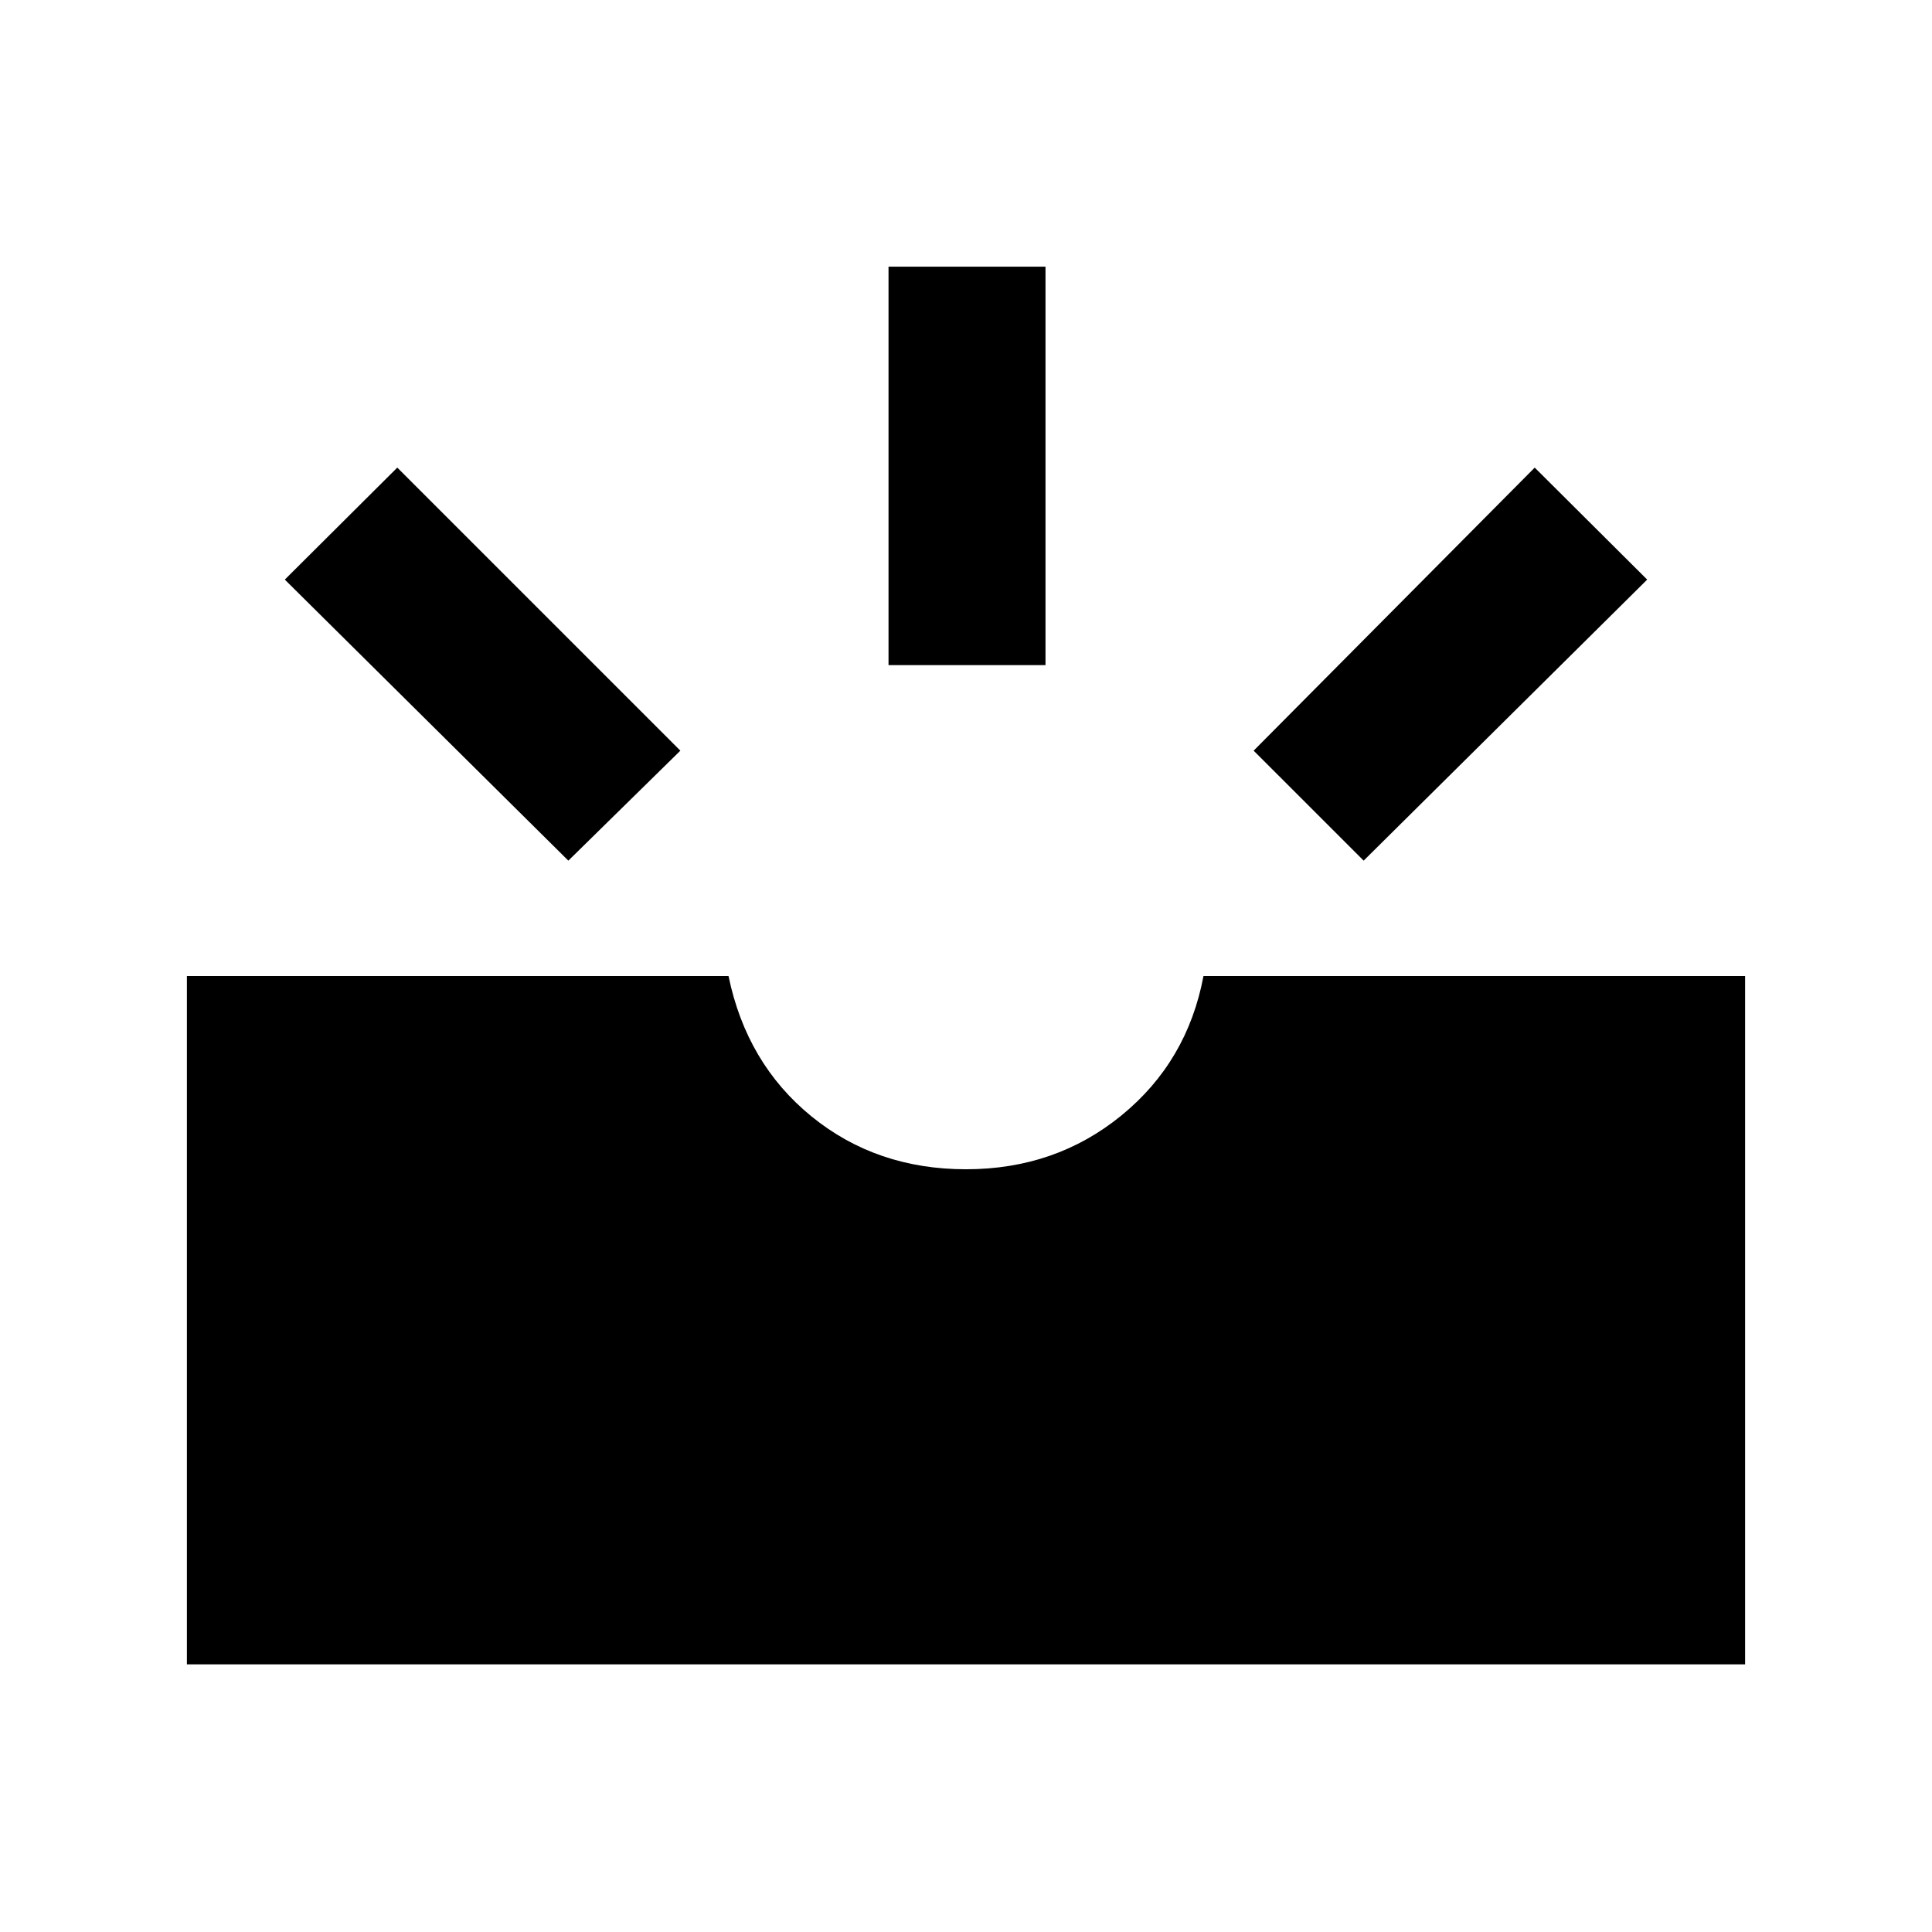 <svg xmlns="http://www.w3.org/2000/svg" height="20" viewBox="0 -960 960 960" width="20"><path d="M92.87-132.98V-475H362q9 43.5 41.25 69.75T480-379q44.5 0 77.25-26.75T598-475h269.13v342.02H92.87Zm584.72-399.37L622.93-587l139.66-140.65L818.48-672 677.59-532.35Zm-395.18 0L141.52-672l55.89-55.65L338.07-587l-55.66 54.65ZM441.5-629.5v-198h78v198h-78Z"/></svg>